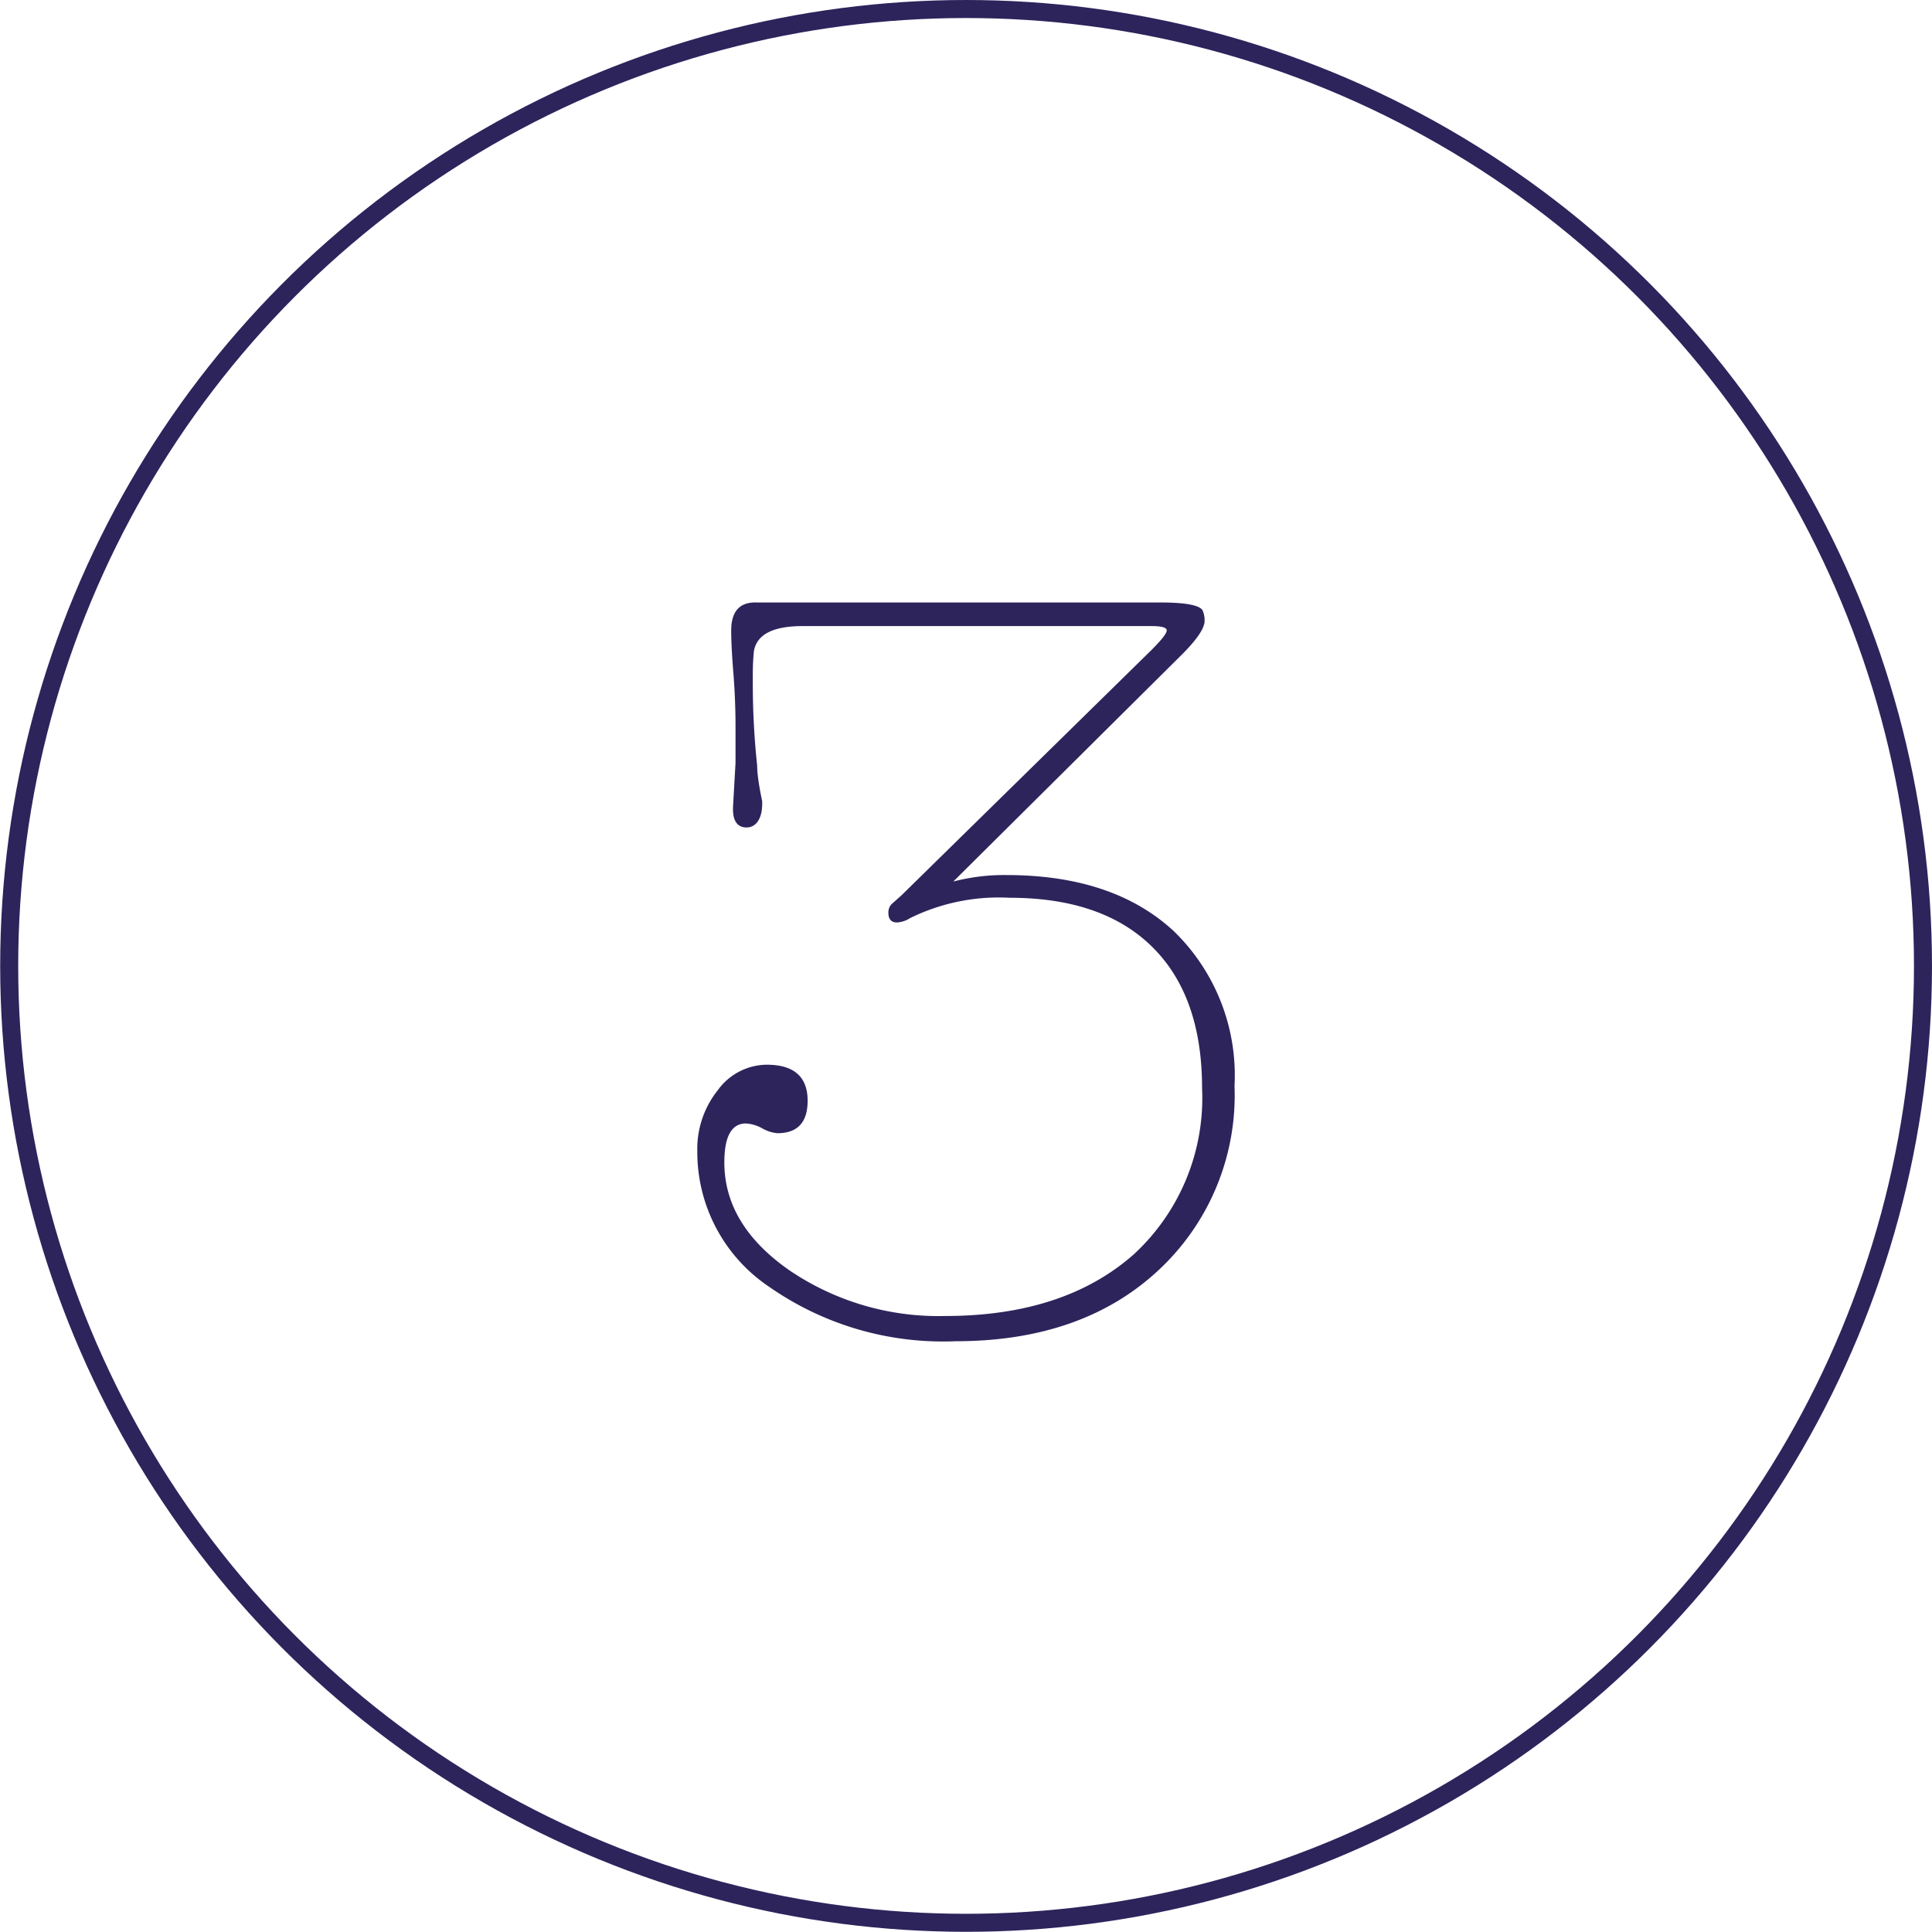 <svg id="Calque_1" data-name="Calque 1" xmlns="http://www.w3.org/2000/svg" viewBox="0 0 107.17 107.17"><defs><style>.cls-1{fill:none;stroke:#2d245c;}.cls-2{fill:#2d245c;}</style></defs><title>TILPlan de travail 4</title><circle class="cls-1" cx="53.59" cy="53.58" r="53.08"/><path class="cls-2" d="M66.82,34.44a1.35,1.35,0,0,0-.12-.6q-.3-.42-2.34-.42H42q-1.44-.06-1.44,1.56,0,.84.12,2.34t.12,3q0,1.14,0,2l-.14,2.46,0,.12c0,.64.25,1,.75,1s.87-.44.87-1.33v-.12Q42,43.12,42,42.46a42.78,42.78,0,0,1-.24-4.89,12.77,12.77,0,0,1,.06-1.45q.24-1.39,2.7-1.39H63.88c.56,0,.84.08.84.24s-.28.52-.84,1.08L50,49.67l-.54.48a.66.66,0,0,0-.18.48c0,.36.16.54.48.54a1.51,1.51,0,0,0,.72-.24A11.14,11.14,0,0,1,56,49.8q5.16,0,7.92,2.73t2.76,7.83a11.79,11.79,0,0,1-3.81,9.24Q59,73,52.42,73a14.72,14.72,0,0,1-8.61-2.52q-3.63-2.52-3.63-6,0-2.16,1.2-2.16a2.12,2.12,0,0,1,.9.27,2.07,2.07,0,0,0,.84.27q1.68,0,1.68-1.8,0-2-2.28-2a3.39,3.39,0,0,0-2.7,1.41,5.22,5.22,0,0,0-1.14,3.39,9,9,0,0,0,4,7.53A16.84,16.84,0,0,0,53,74.4q7,0,11.22-3.9a13.25,13.25,0,0,0,4.26-10.26,11.14,11.14,0,0,0-3.36-8.58q-3.36-3.12-9.3-3.12a11.16,11.16,0,0,0-2.94.36L65.56,36.31q1.26-1.26,1.26-1.87"/></svg>